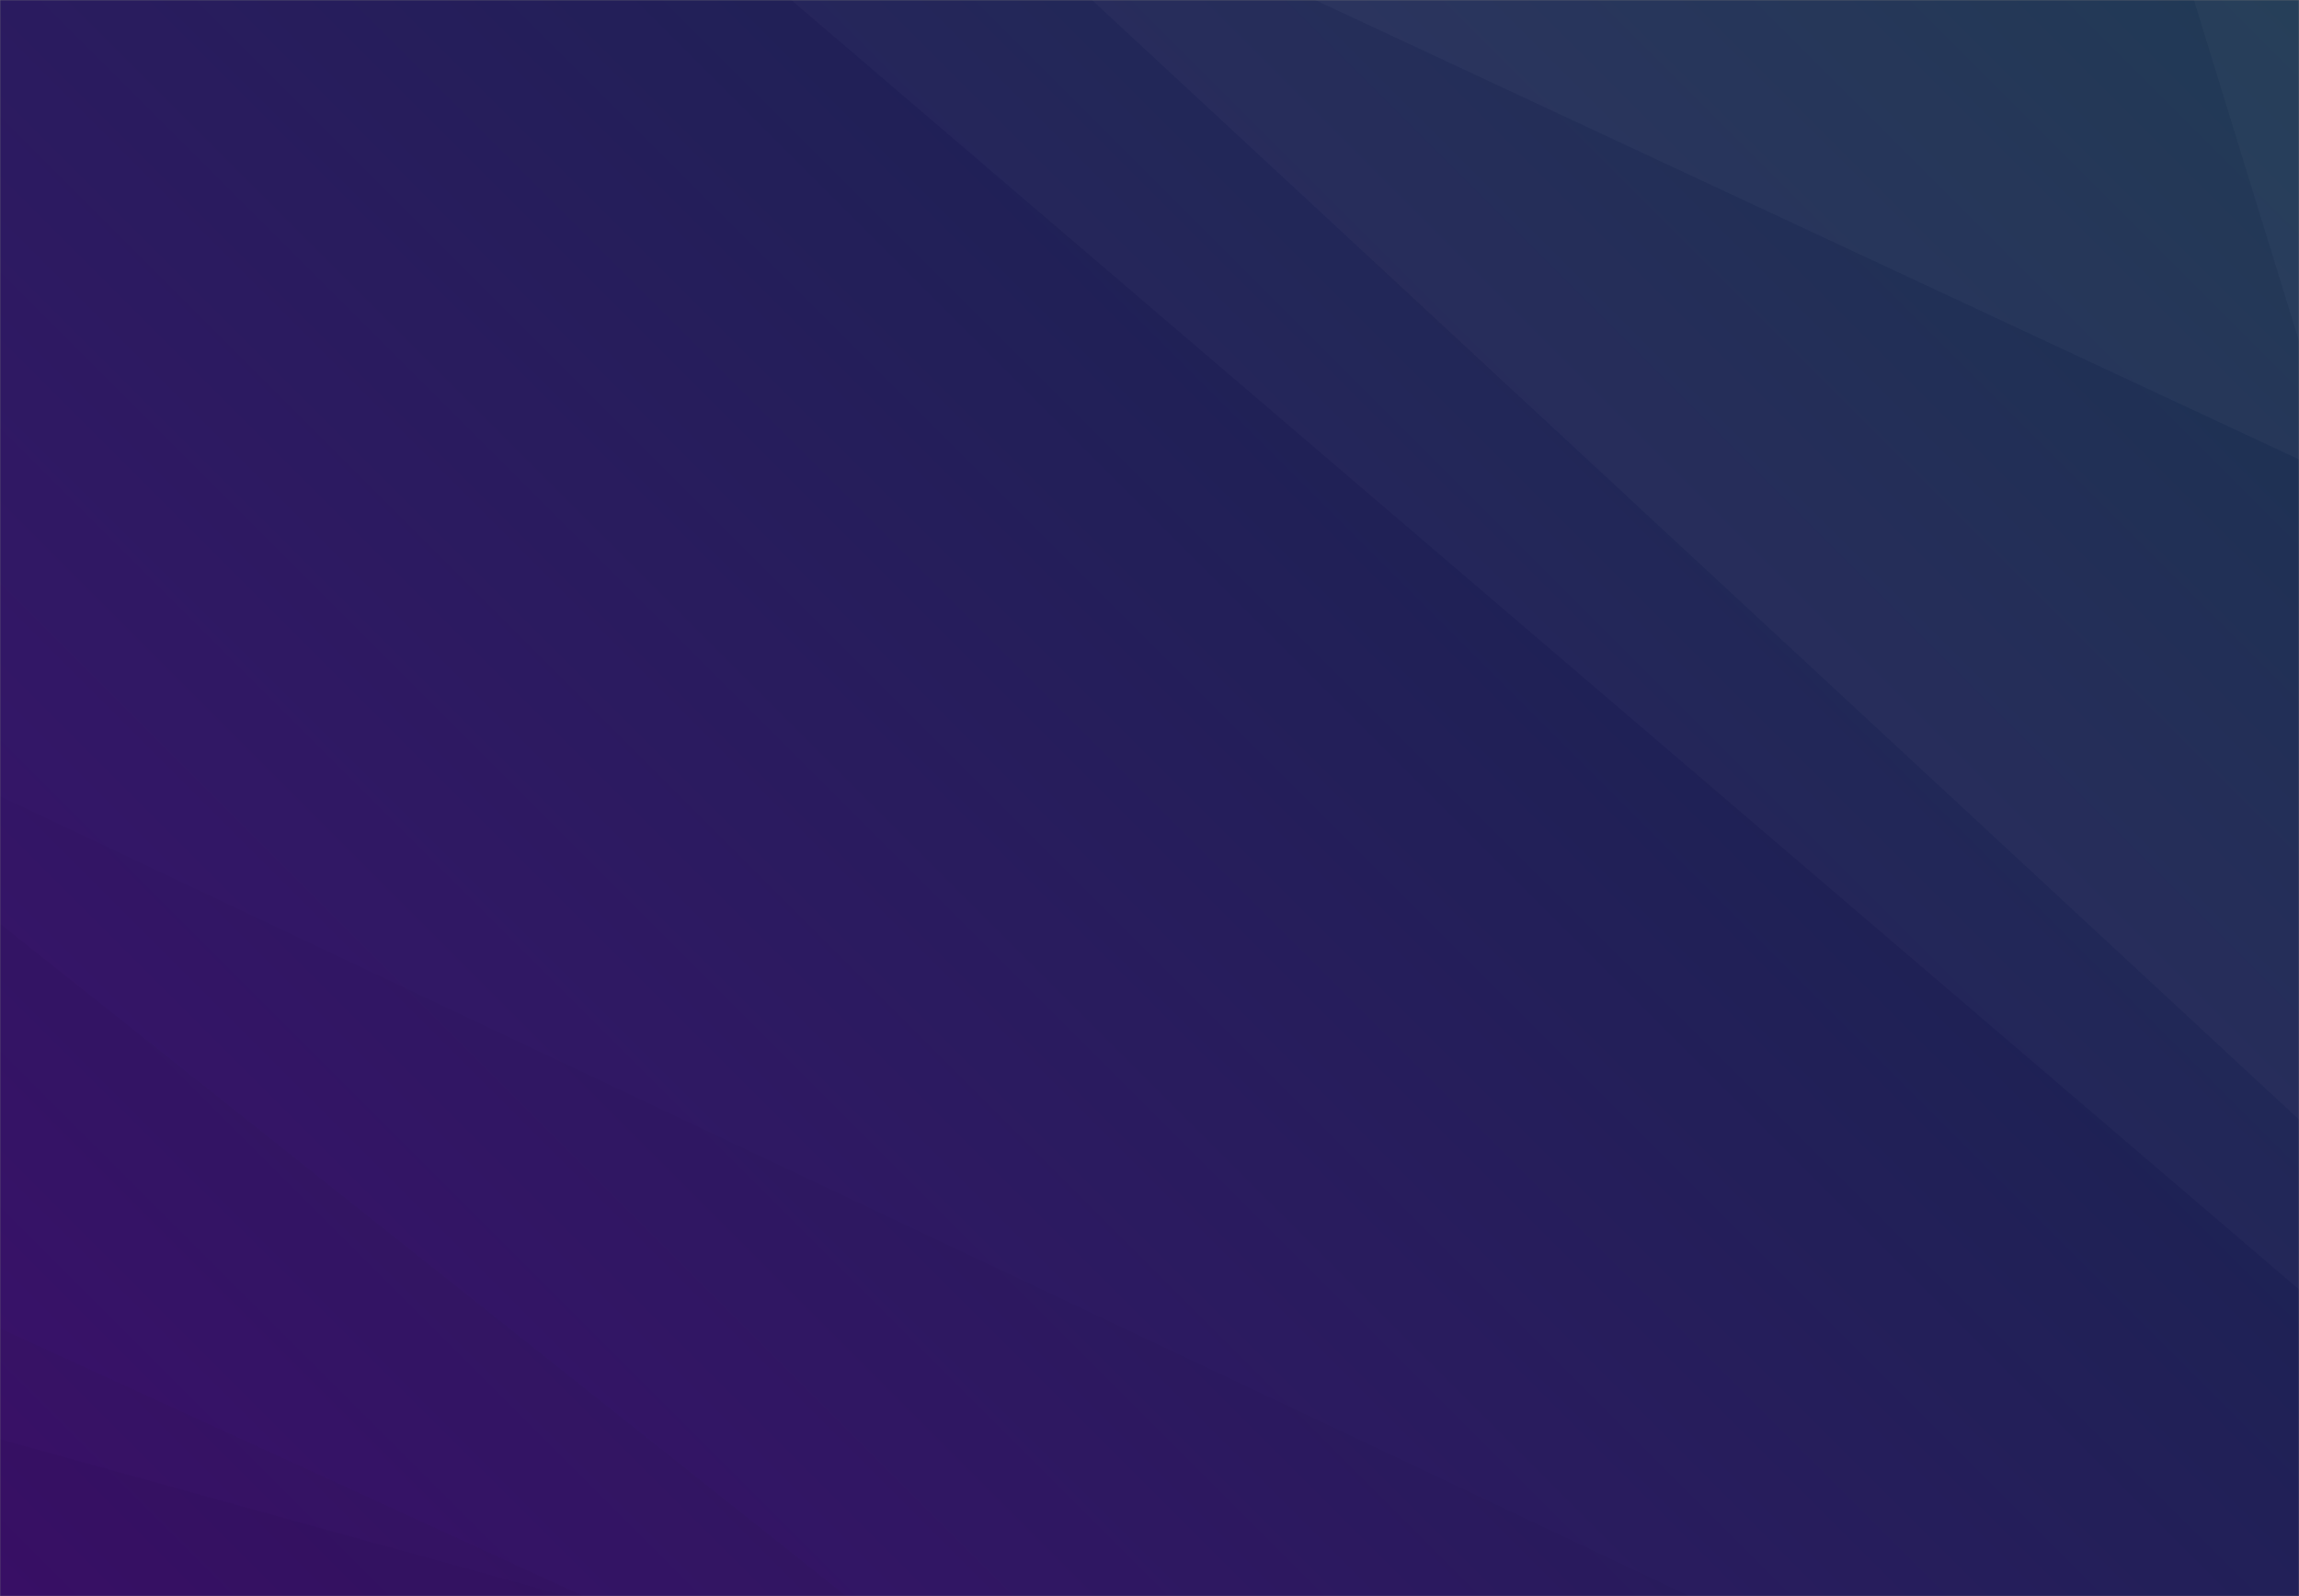 <svg xmlns="http://www.w3.org/2000/svg" version="1.1" xmlns:xlink="http://www.w3.org/1999/xlink" xmlns:svgjs="http://svgjs.com/svgjs" width="1440" height="1000" preserveAspectRatio="none" viewBox="0 0 1440 1000"><rect x="0" y="0" width="1440" height="1000" fill="#808080" stroke="none"/><g mask="url(&quot;#SvgjsMask1582&quot;)" fill="none"><rect width="1440" height="1000" x="0" y="0" fill="url(#SvgjsLinearGradient1583)"></rect><path d="M1440 0L1374.15 0L1440 213.87z" fill="rgba(255, 255, 255, .1)"></path><path d="M1374.15 0L1440 213.87L1440 287.84L823.68 0z" fill="rgba(255, 255, 255, .075)"></path><path d="M823.68 0L1440 287.84L1440 701.43L683.95 0z" fill="rgba(255, 255, 255, .05)"></path><path d="M683.95 0L1440 701.43L1440 807.84L495.62 0z" fill="rgba(255, 255, 255, .025)"></path><path d="M0 1000L354.38 1000L0 901.71z" fill="rgba(0, 0, 0, .1)"></path><path d="M0 901.71L354.38 1000L365.65 1000L0 832.3z" fill="rgba(0, 0, 0, .075)"></path><path d="M0 832.3L365.65 1000L530.03 1000L0 578.72z" fill="rgba(0, 0, 0, .05)"></path><path d="M0 578.72L530.03 1000L1058.23 1000L0 498.8z" fill="rgba(0, 0, 0, .025)"></path></g><defs><mask id="SvgjsMask1582"><rect width="1440" height="1000" fill="#ffffff"></rect></mask><linearGradient x1="92.36%" y1="-11%" x2="7.64%" y2="111%" gradientUnits="userSpaceOnUse" id="SvgjsLinearGradient1583"><stop stop-color="#0e2a47" offset="0"></stop><stop stop-color="rgba(62, 17, 112, 1)" offset="1"></stop></linearGradient></defs></svg>